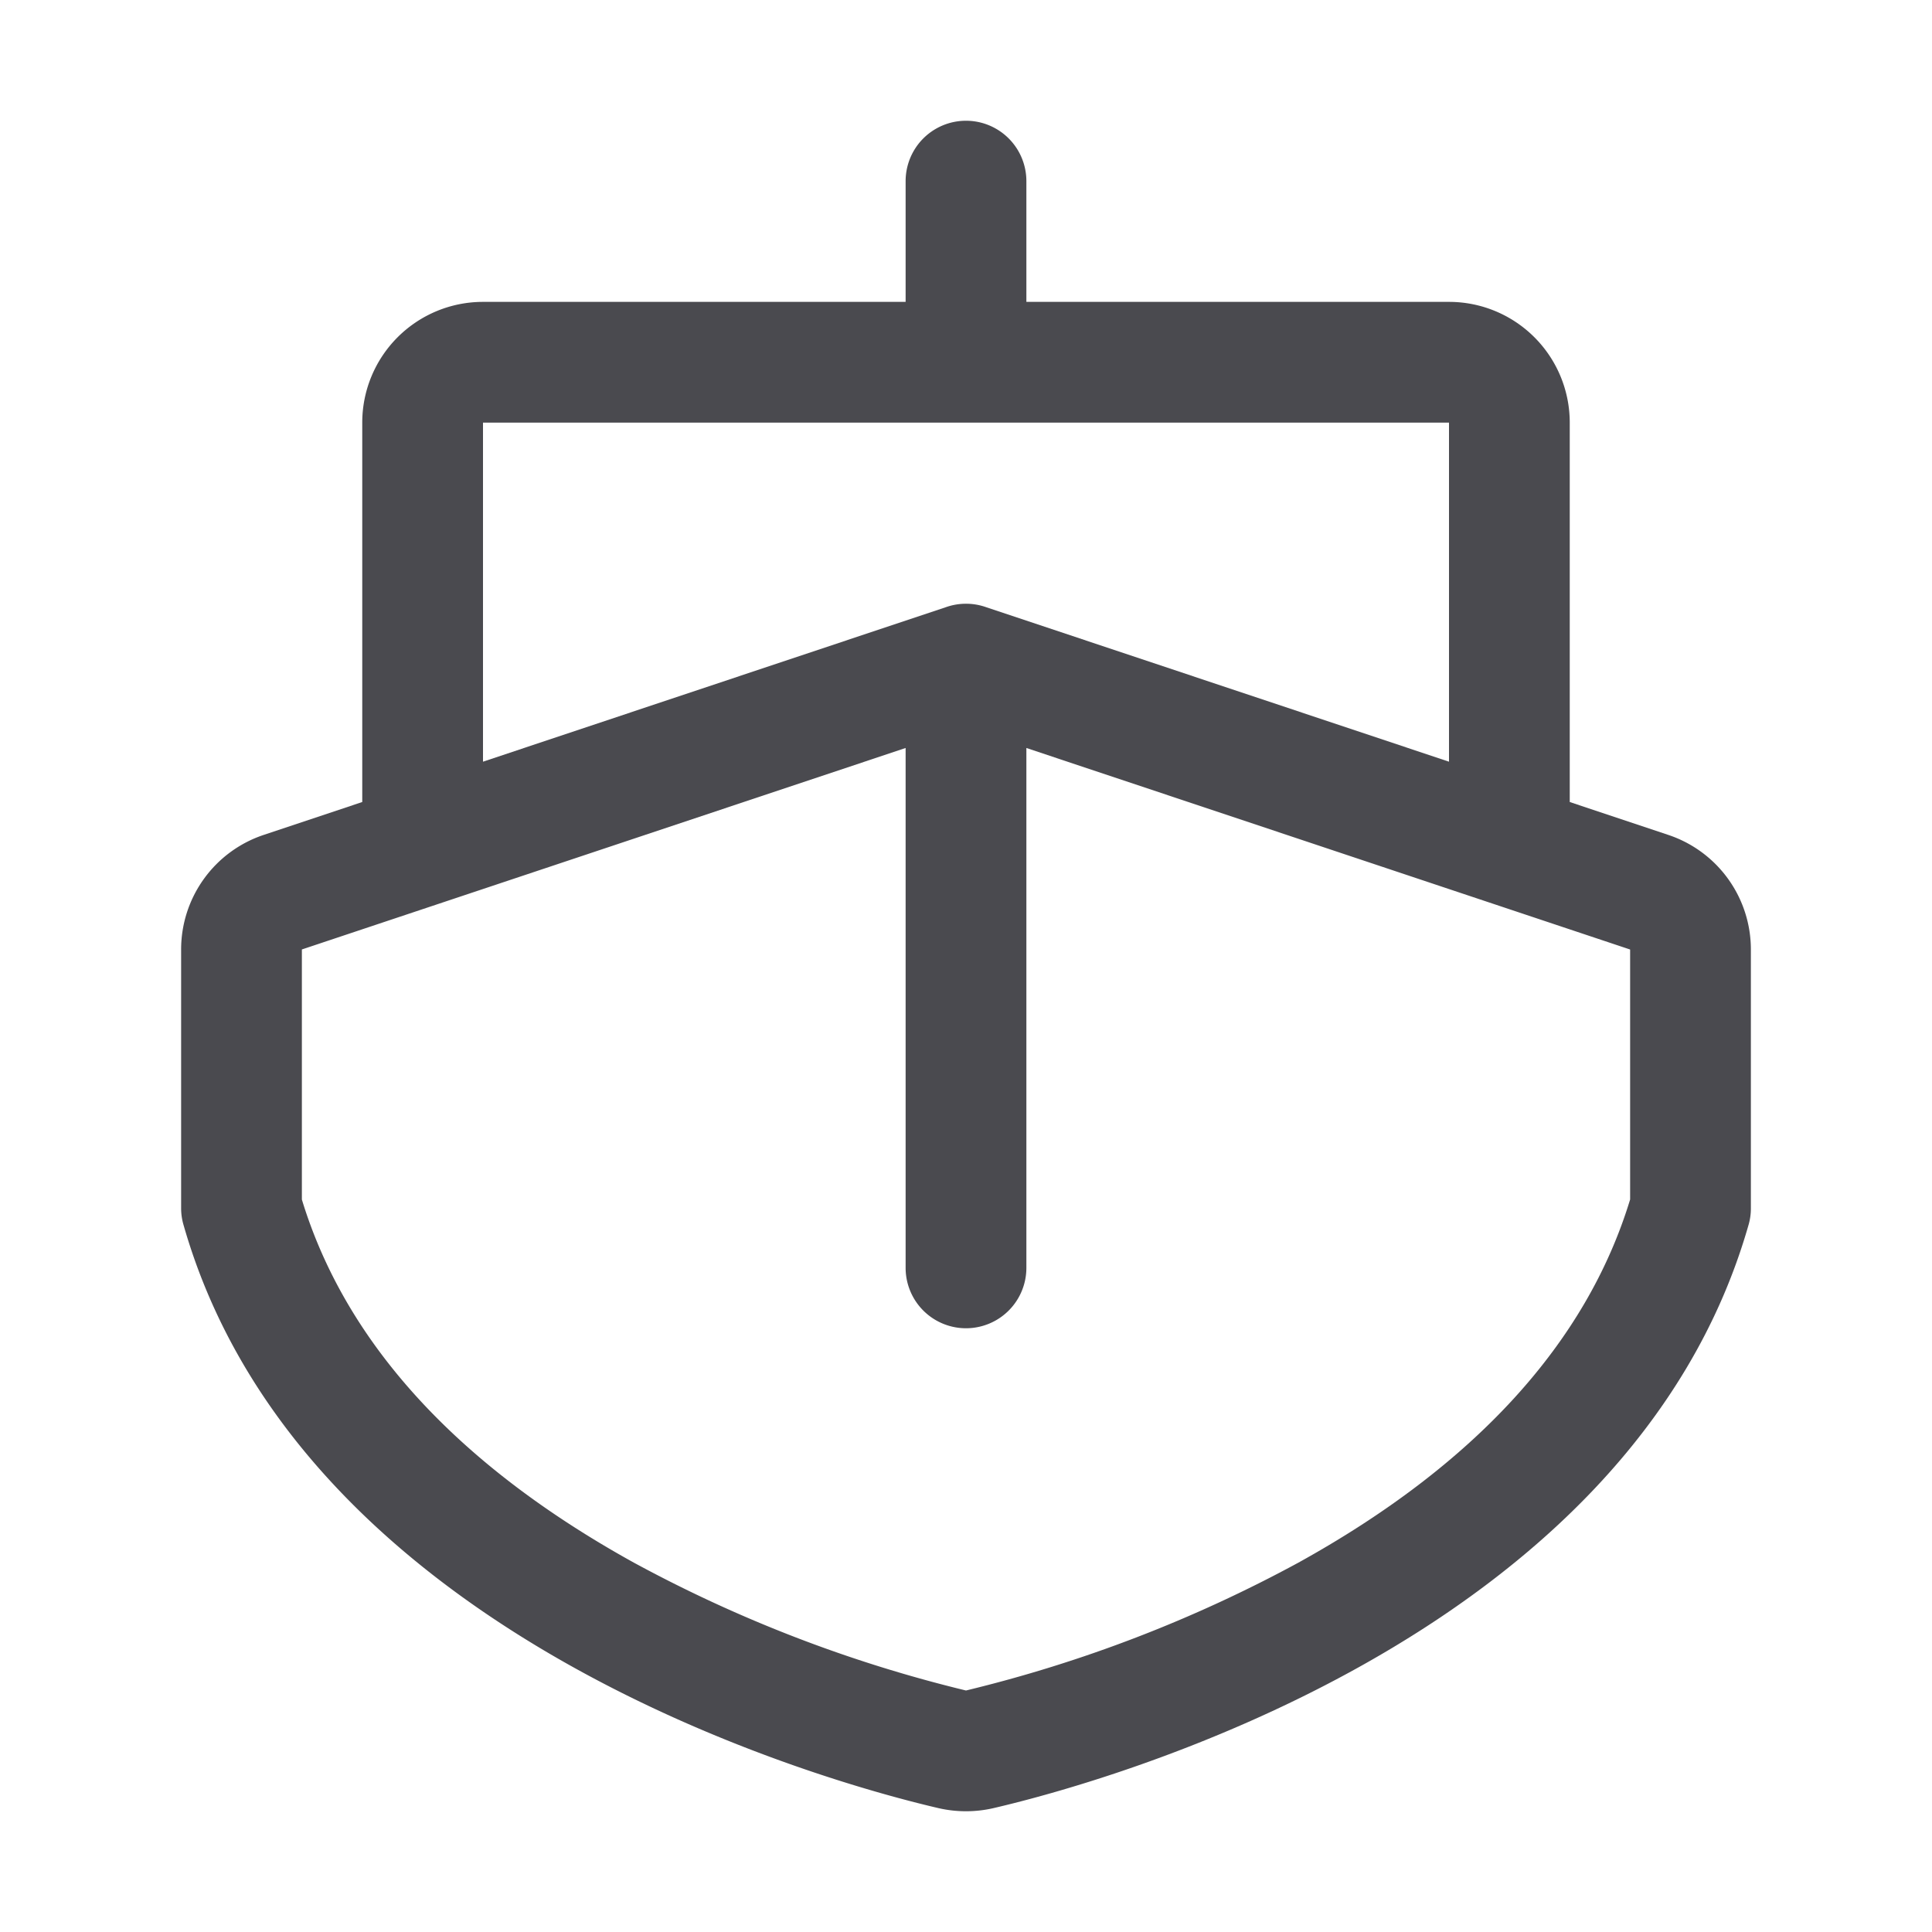 <svg xmlns="http://www.w3.org/2000/svg" width="32" height="32" fill="none" viewBox="0 0 32 32">
  <path fill="#4A4A4F" d="M27.633 13.829 26 13.284V7a2 2 0 0 0-2-2h-7V3a1 1 0 0 0-2 0v2H8a2 2 0 0 0-2 2v6.284l-1.633.545A2 2 0 0 0 3 15.727v4.285c0 .093.013.185.039.274 1.965 6.886 10.765 9.258 12.508 9.663.298.068.608.068.905 0 1.744-.405 10.544-2.777 12.51-9.663a.968.968 0 0 0 .038-.274v-4.285a2 2 0 0 0-1.367-1.898ZM8 7h16v5.616l-7.684-2.565a1 1 0 0 0-.632 0L8 12.616V7Zm19 12.867c-.723 2.375-2.569 4.397-5.494 6.015A22.716 22.716 0 0 1 16 28a22.715 22.715 0 0 1-5.5-2.117c-2.93-1.62-4.777-3.642-5.5-6.015v-4.142l10-3.337V21a1 1 0 0 0 2 0v-8.611l10 3.338v4.14Z"/>
</svg>
